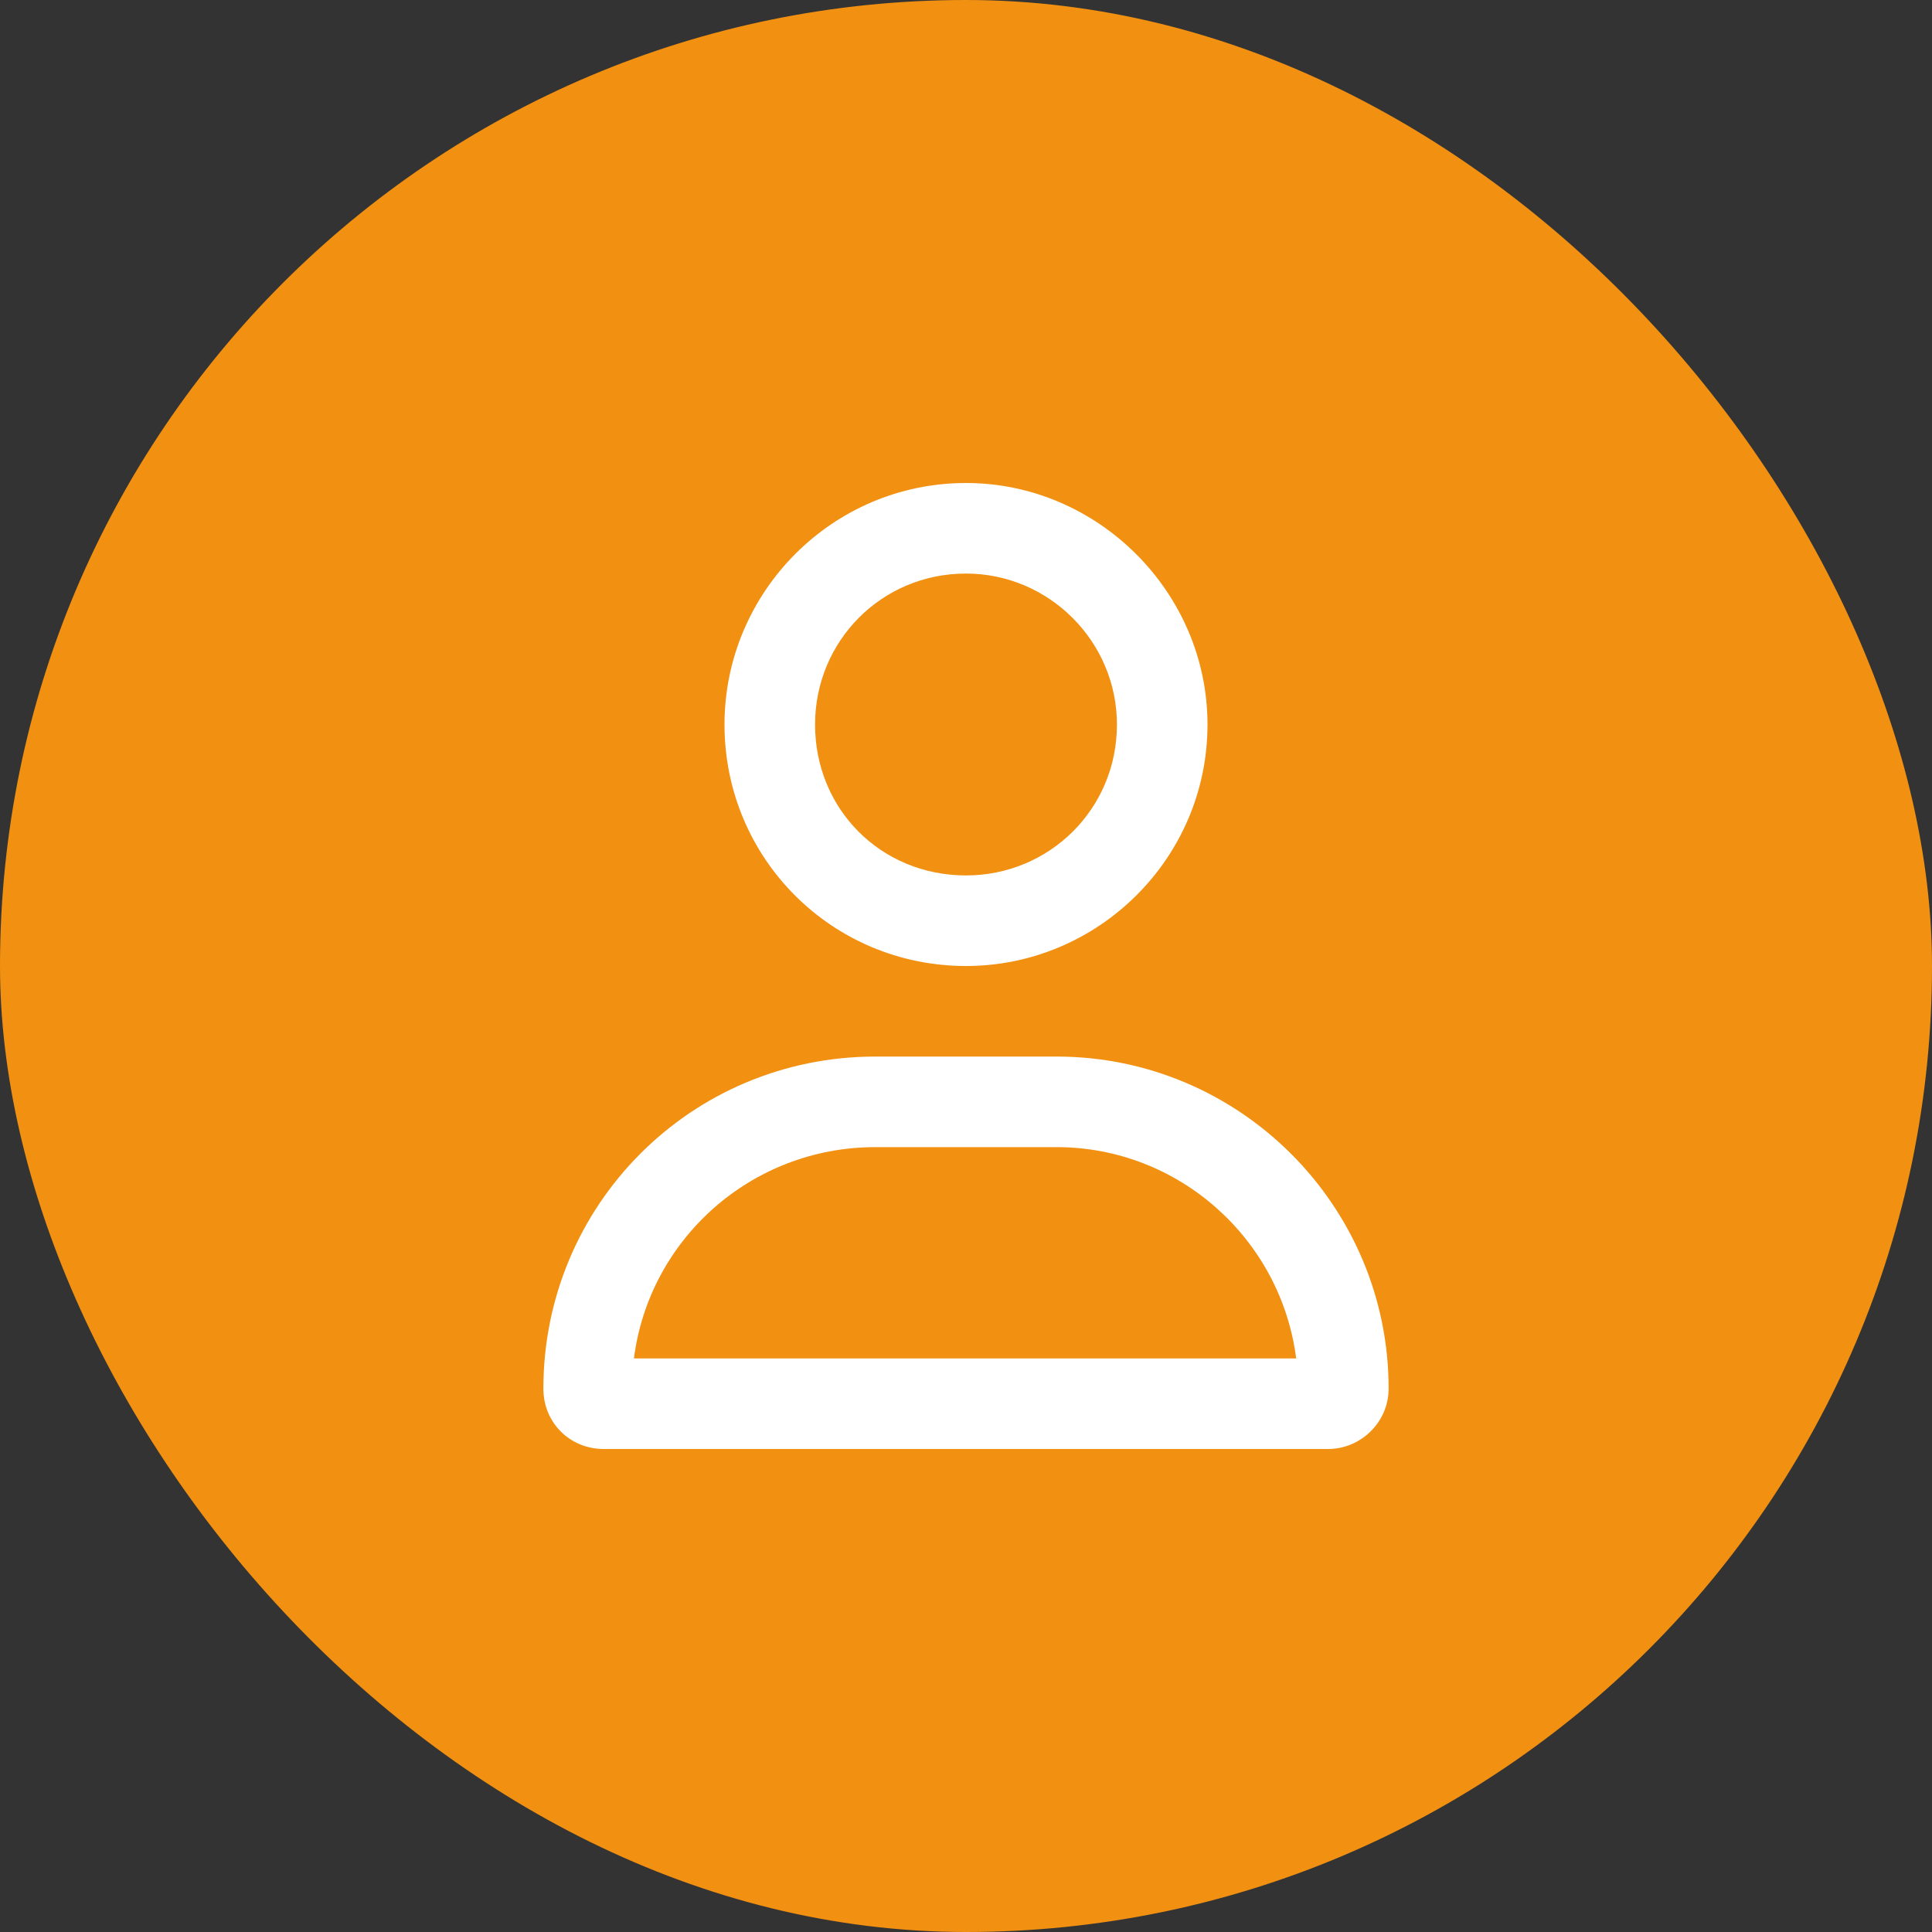 <svg width="48" height="48" viewBox="0 0 48 48" fill="none" xmlns="http://www.w3.org/2000/svg">
<rect x="0" y="0" width="48" height="48" fill="#333333" stroke="none"/>
<rect width="48" height="48" rx="24" fill="#F19011"/>
<path d="M26.25 26.25C30.797 26.25 34.5 29.953 34.5 34.5C34.5 35.344 33.797 36 33 36H15C14.156 36 13.5 35.344 13.5 34.5C13.5 29.953 17.156 26.25 21.75 26.25H26.25ZM15.75 33.75H32.203C31.828 30.797 29.297 28.5 26.25 28.5H21.75C18.656 28.5 16.125 30.797 15.75 33.75ZM24 24C20.672 24 18 21.328 18 18C18 14.719 20.672 12 24 12C27.281 12 30 14.719 30 18C30 21.328 27.281 24 24 24ZM24 14.25C21.891 14.25 20.25 15.938 20.25 18C20.25 20.109 21.891 21.75 24 21.75C26.062 21.75 27.75 20.109 27.75 18C27.75 15.938 26.062 14.25 24 14.25Z" fill="white"/>
</svg>
